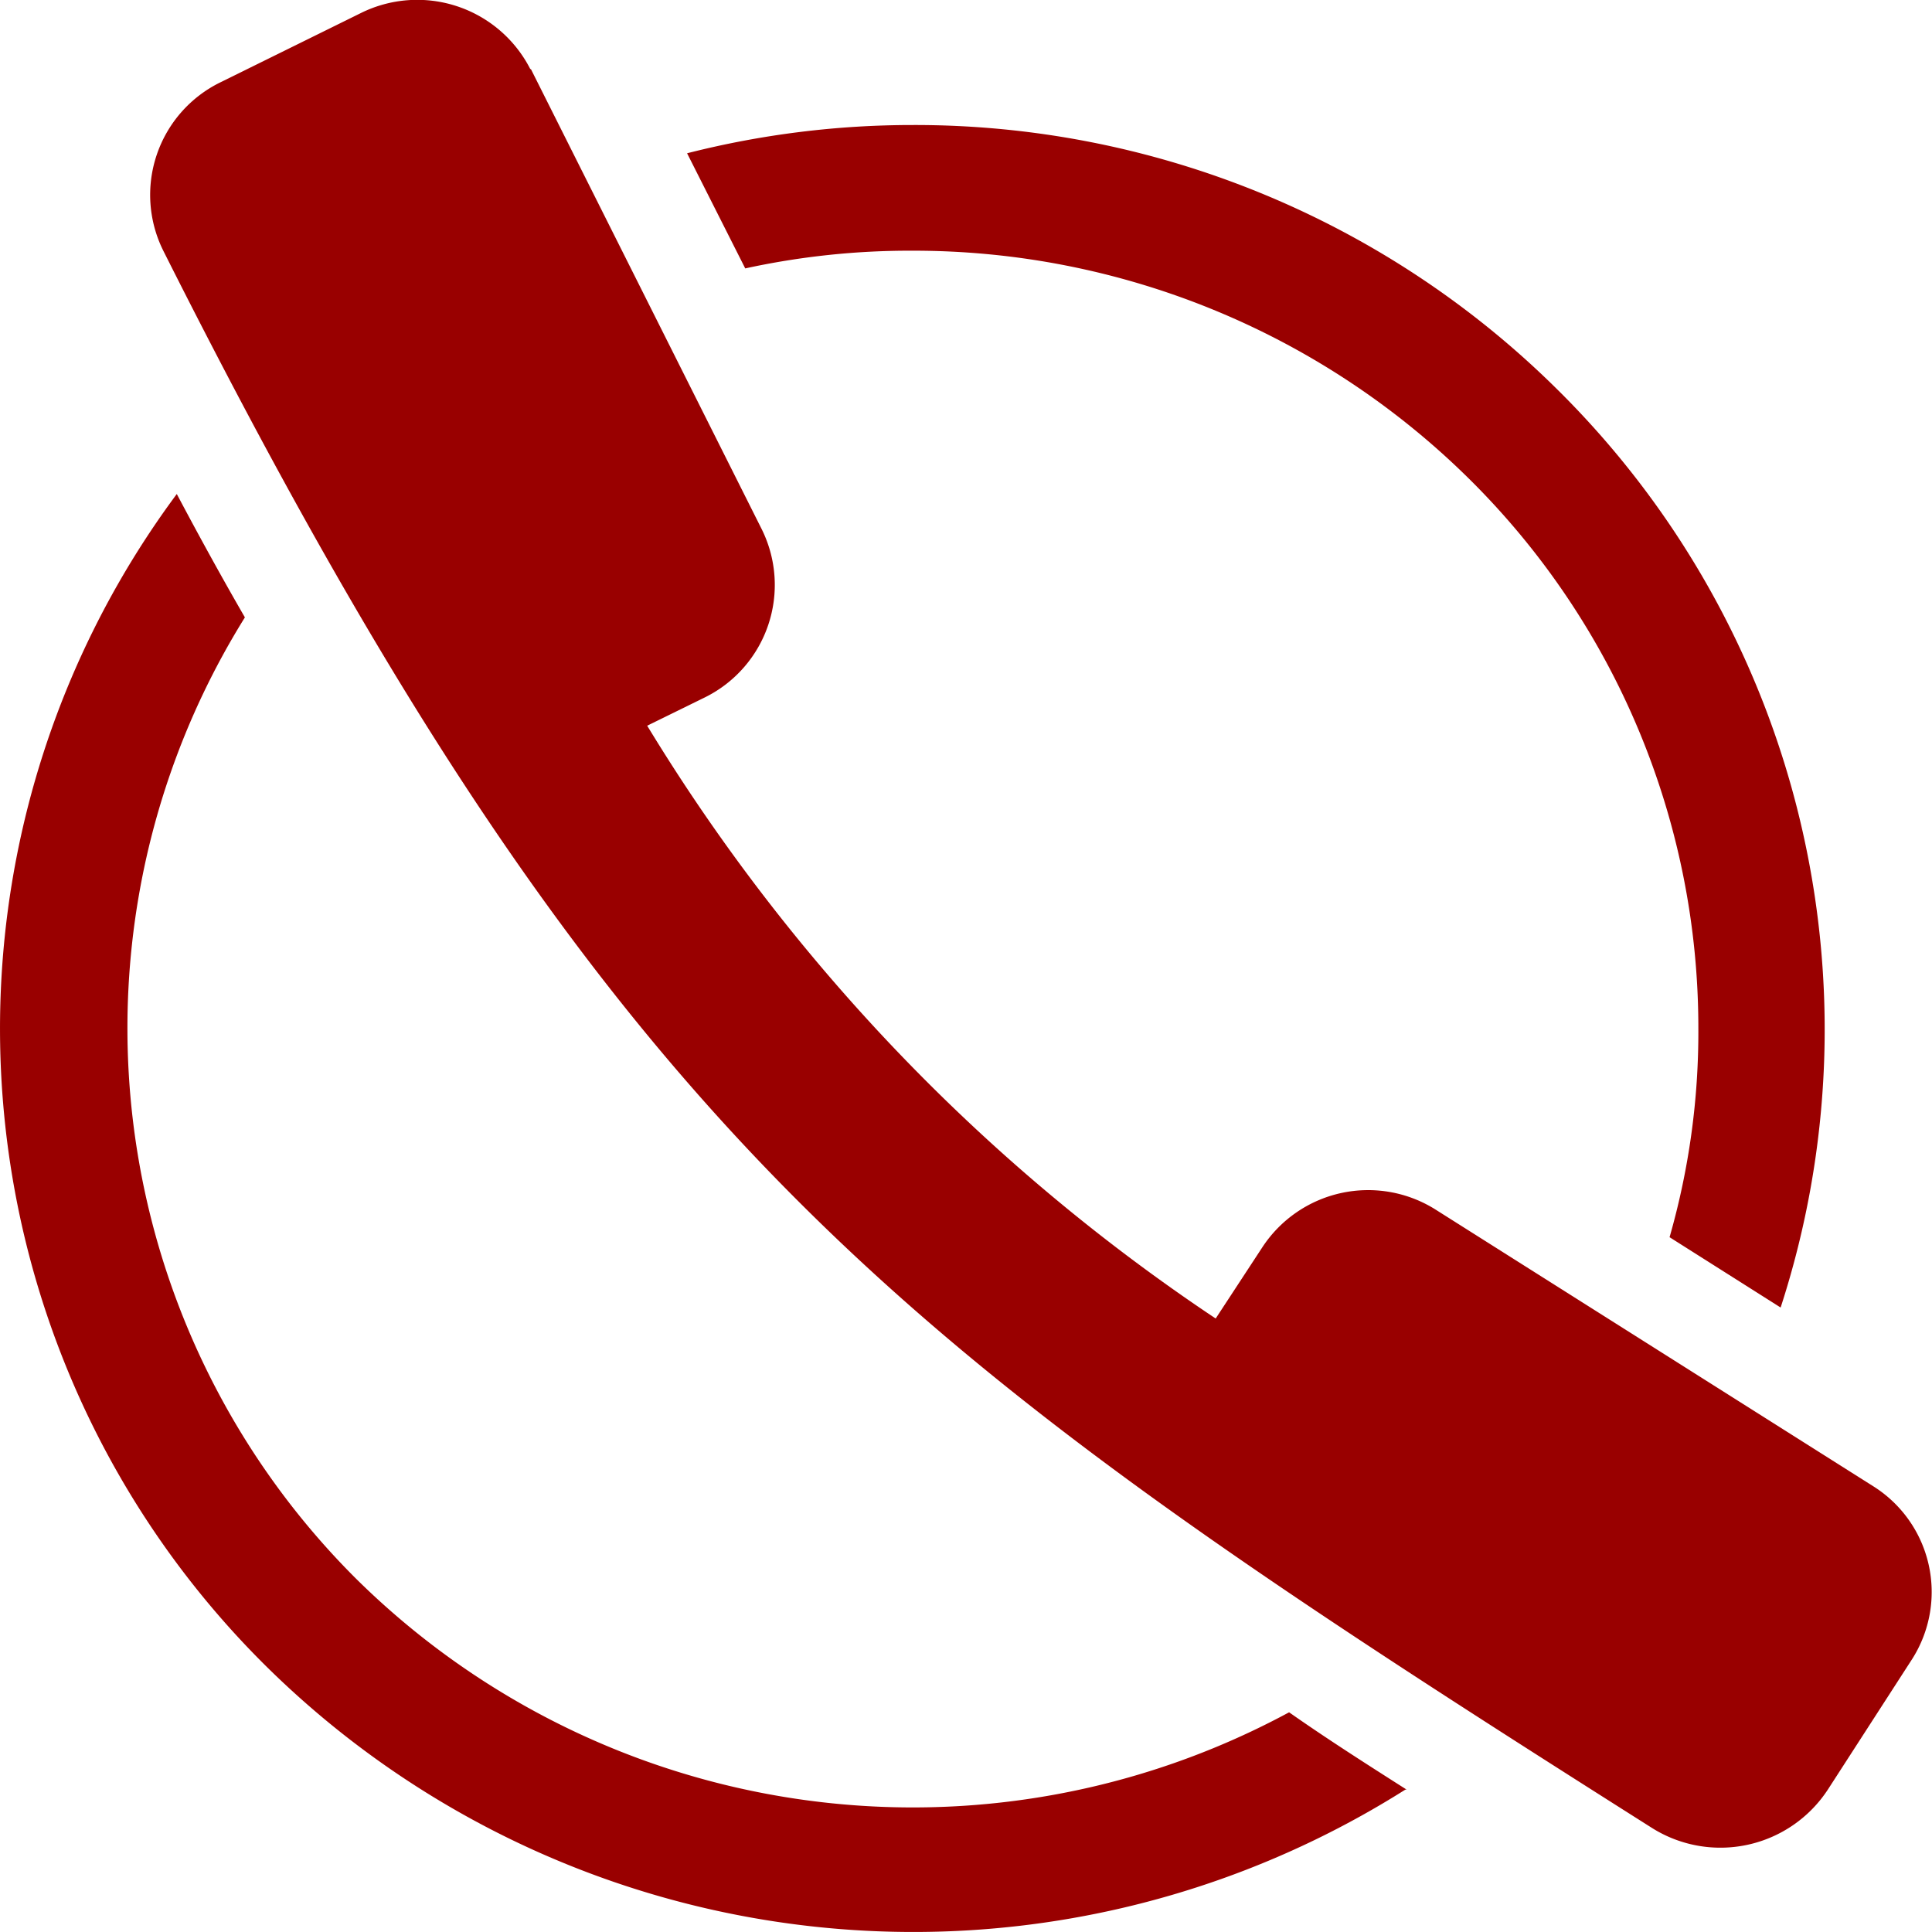 <svg xmlns="http://www.w3.org/2000/svg" width="43.626" height="43.626" viewBox="0 0 43.626 43.626">
  <path id="Caminho_177" data-name="Caminho 177" d="M11.988,1.562,17.2,11.951a2.832,2.832,0,0,1-1.286,3.8l-1.3.638A42.838,42.838,0,0,0,27.451,29.775l1.048-1.6a2.857,2.857,0,0,1,3.939-.846L42.3,33.563a2.82,2.82,0,0,1,.875,3.906l-1.9,2.942a2.9,2.9,0,0,1-3.965.872C20.33,30.53,13.9,25.986,3.687,5.663a2.829,2.829,0,0,1,1.286-3.8L8.142.3a2.866,2.866,0,0,1,3.833,1.263Zm8.607,1.263A20.6,20.6,0,0,1,35.169,8.8a20.315,20.315,0,0,1,5.039,20.727L37.7,27.939a16.8,16.8,0,0,0,.65-4.713,17.428,17.428,0,0,0-5.185-12.42A17.846,17.846,0,0,0,20.621,5.663a17.439,17.439,0,0,0-3.793.4l-1.313-2.6a20.608,20.608,0,0,1,5.106-.638Zm11.14,37.587a20.8,20.8,0,0,1-25.7-2.76A20.252,20.252,0,0,1,3.992,11.157c.517.976,1.034,1.914,1.538,2.786A17.547,17.547,0,0,0,8.05,35.66a17.881,17.881,0,0,0,21.059,3.007c.835.586,1.711,1.146,2.652,1.745Z" transform="translate(0 -0.002)" fill="#900" fill-rule="evenodd"/>
</svg>
